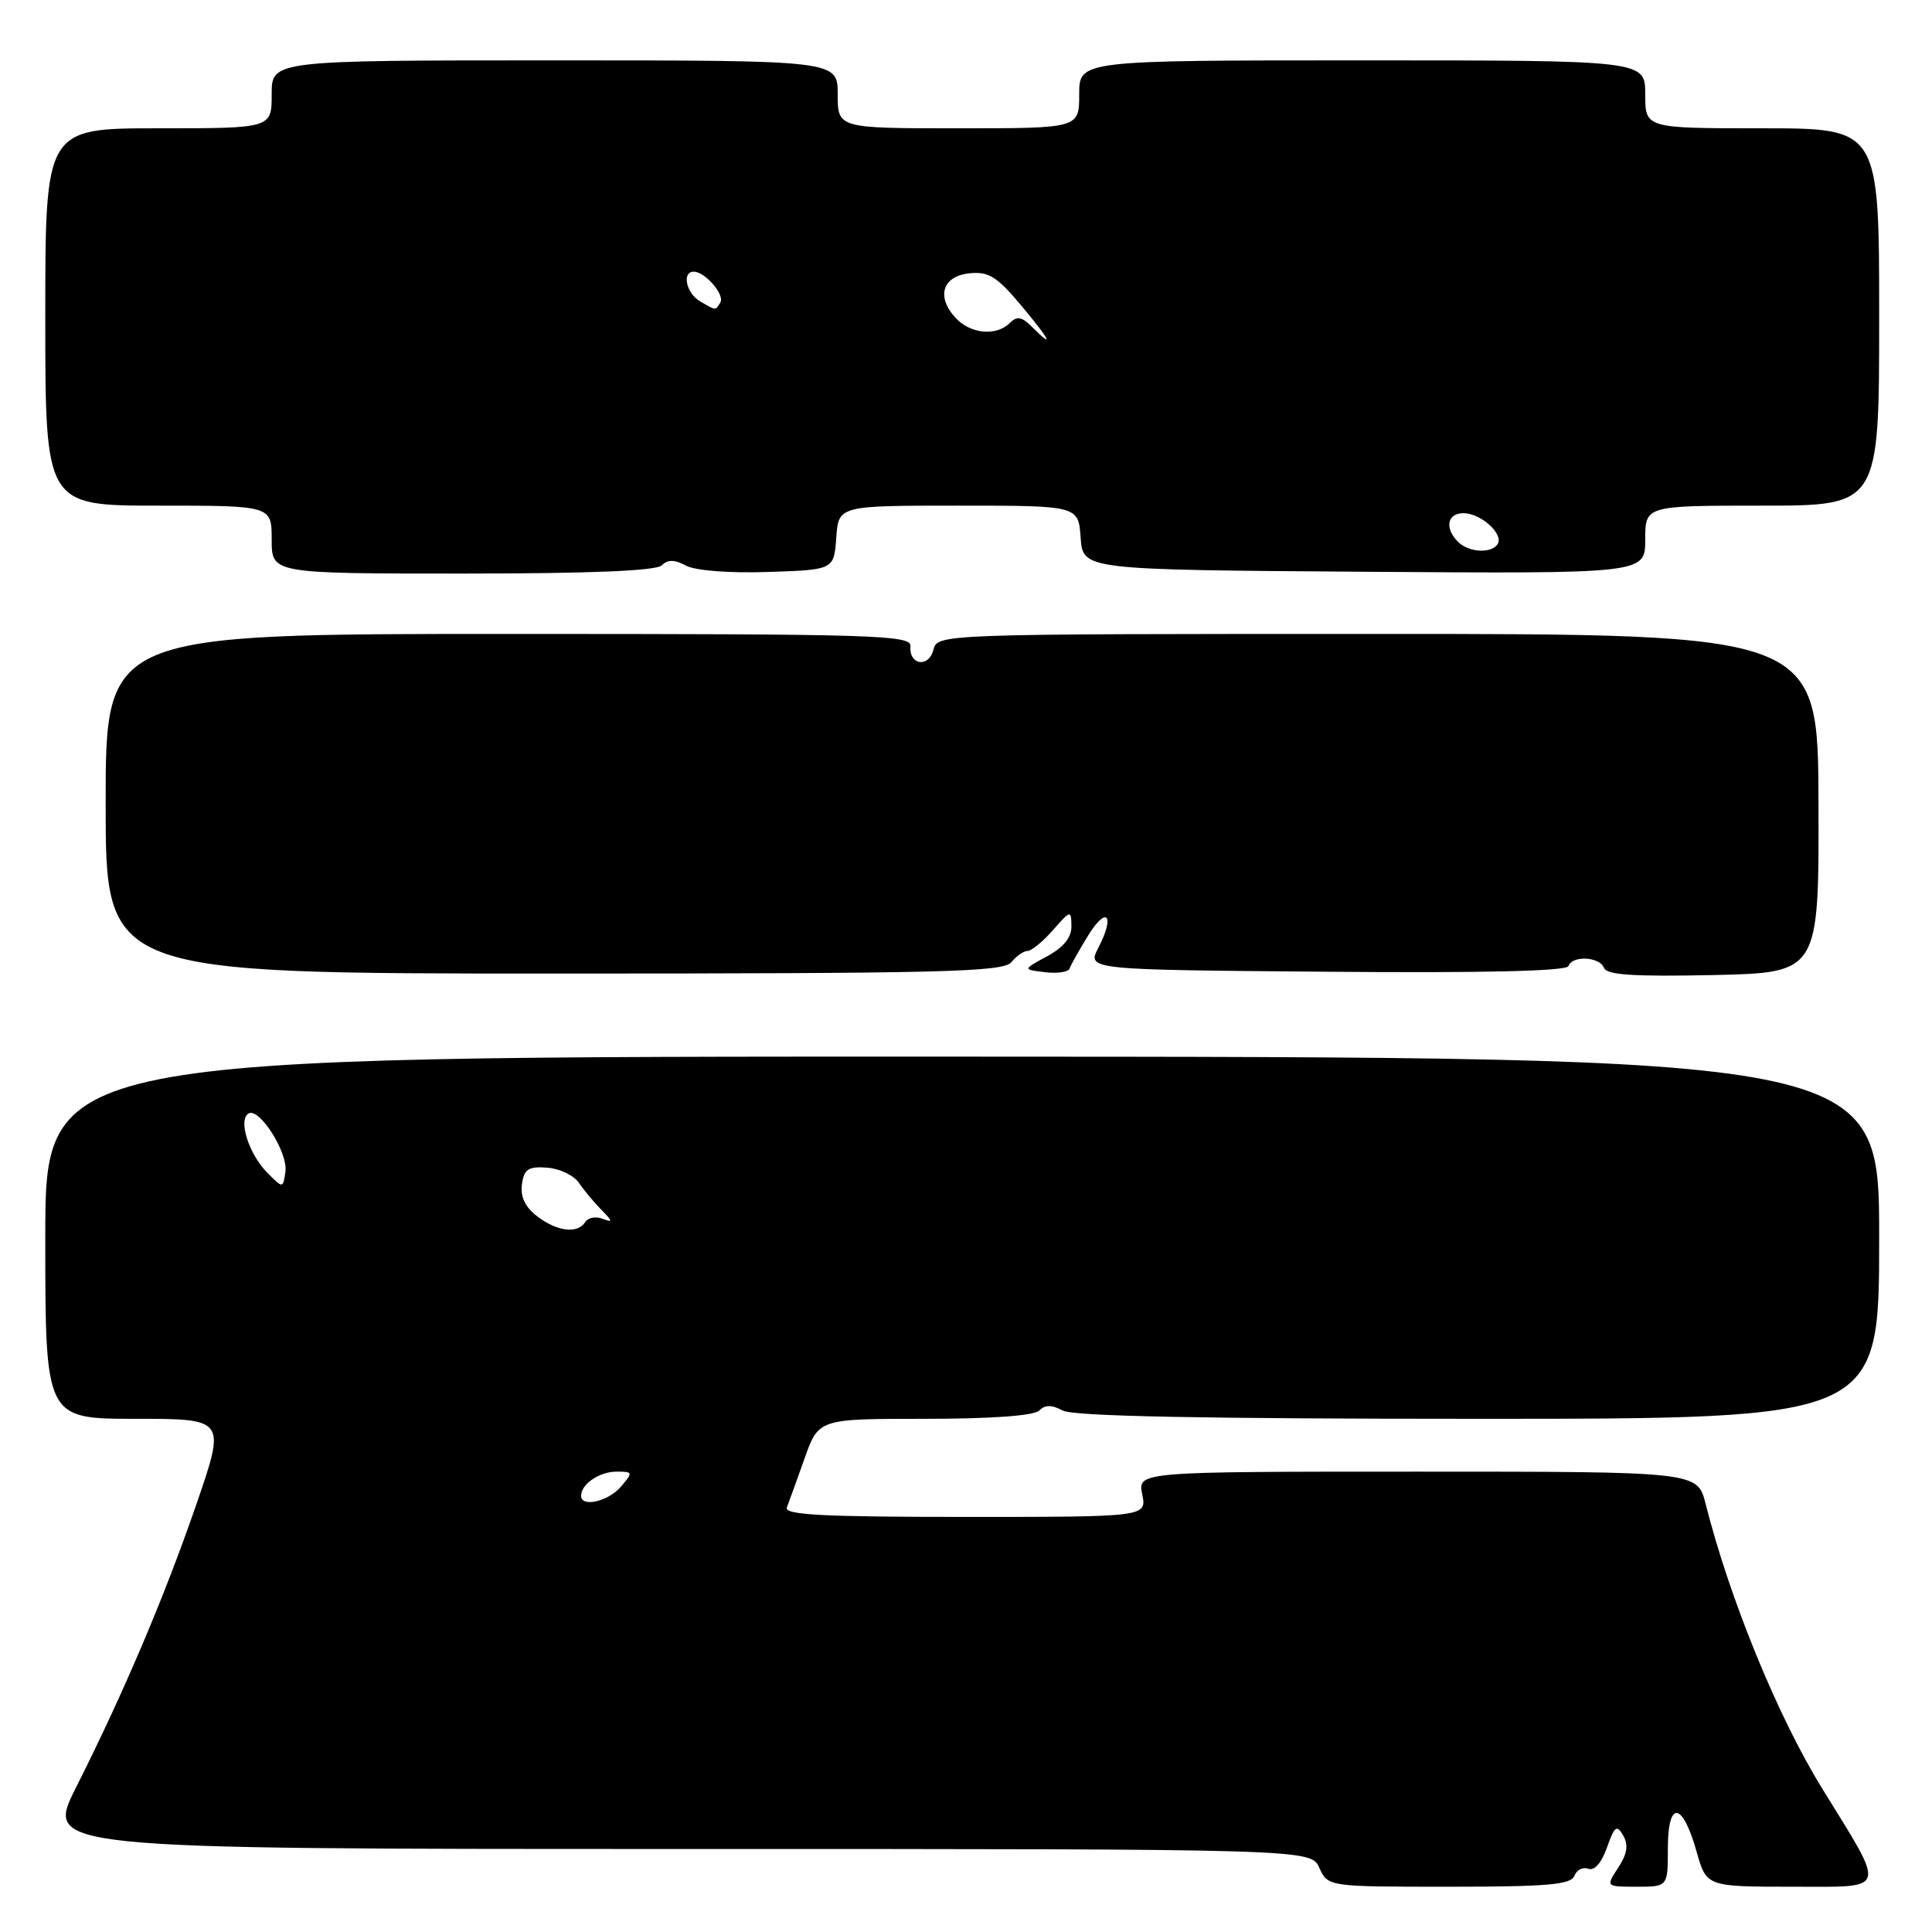 <?xml version="1.0" encoding="UTF-8" standalone="no"?>
<!DOCTYPE svg PUBLIC "-//W3C//DTD SVG 1.1//EN" "http://www.w3.org/Graphics/SVG/1.1/DTD/svg11.dtd" >
<svg xmlns="http://www.w3.org/2000/svg" xmlns:xlink="http://www.w3.org/1999/xlink" version="1.1" viewBox="0 0 256 256">
 <g >
 <path fill="currentColor"
d=" M 208.61 248.56 C 208.92 247.77 209.75 247.35 210.46 247.62 C 211.26 247.93 212.22 246.84 212.93 244.81 C 213.94 241.96 214.24 241.74 215.09 243.23 C 215.80 244.47 215.61 245.66 214.42 247.48 C 212.77 250.00 212.77 250.00 216.88 250.00 C 221.00 250.00 221.00 250.00 221.00 244.92 C 221.00 238.50 222.93 238.71 224.80 245.33 C 226.12 250.00 226.12 250.00 237.60 250.00 C 250.27 250.00 250.01 250.87 241.43 236.96 C 235.57 227.47 229.19 211.89 226.00 199.25 C 224.92 195.00 224.92 195.00 187.84 195.00 C 150.75 195.00 150.75 195.00 151.35 198.00 C 151.95 201.00 151.95 201.00 127.87 201.00 C 109.01 201.00 103.89 200.73 104.26 199.75 C 104.53 199.06 105.58 196.14 106.61 193.25 C 108.47 188.00 108.47 188.00 122.53 188.00 C 131.37 188.00 137.01 187.59 137.69 186.91 C 138.48 186.12 139.35 186.12 140.83 186.91 C 142.23 187.66 159.47 188.00 195.93 188.00 C 249.00 188.00 249.00 188.00 249.00 164.02 C 249.00 140.05 249.00 140.05 127.50 140.01 C 6.00 139.98 6.00 139.98 6.00 163.99 C 6.00 188.00 6.00 188.00 17.96 188.00 C 29.92 188.00 29.92 188.00 26.02 199.33 C 21.76 211.67 16.45 224.17 10.07 236.86 C 5.98 245.00 5.98 245.00 89.83 245.00 C 173.68 245.00 173.68 245.00 174.82 247.50 C 175.96 250.00 175.96 250.00 192.01 250.00 C 205.04 250.00 208.17 249.73 208.61 248.56 Z  M 240.96 106.45 C 240.90 84.00 240.90 84.00 182.57 84.00 C 124.23 84.00 124.23 84.00 123.68 86.11 C 123.05 88.53 120.43 88.13 120.64 85.64 C 120.77 84.14 116.29 84.00 67.39 84.00 C 14.00 84.00 14.00 84.00 14.00 106.50 C 14.00 129.00 14.00 129.00 73.38 129.00 C 124.94 129.00 132.92 128.80 134.00 127.50 C 134.68 126.67 135.66 126.00 136.17 126.00 C 136.68 126.00 138.19 124.76 139.52 123.25 C 141.87 120.58 141.94 120.57 141.97 122.72 C 141.99 124.22 140.94 125.52 138.75 126.71 C 135.50 128.47 135.50 128.47 138.47 128.82 C 140.10 129.02 141.57 128.80 141.72 128.34 C 141.88 127.88 142.98 125.92 144.16 124.00 C 146.65 119.94 147.79 121.25 145.54 125.58 C 144.03 128.50 144.03 128.50 175.76 128.76 C 196.56 128.94 207.61 128.68 207.83 128.01 C 208.31 126.57 211.97 126.75 212.54 128.25 C 212.90 129.19 216.51 129.42 227.02 129.20 C 241.02 128.89 241.02 128.89 240.96 106.45 Z  M 87.69 74.91 C 88.48 74.12 89.37 74.13 90.90 74.95 C 92.15 75.61 96.59 75.96 101.76 75.79 C 110.50 75.50 110.50 75.50 110.81 71.25 C 111.11 67.00 111.11 67.00 127.00 67.00 C 142.89 67.00 142.89 67.00 143.19 71.25 C 143.50 75.50 143.50 75.50 180.75 75.76 C 218.00 76.02 218.00 76.02 218.00 71.51 C 218.00 67.00 218.00 67.00 233.50 67.00 C 249.00 67.00 249.00 67.00 249.00 42.00 C 249.00 17.00 249.00 17.00 233.50 17.00 C 218.00 17.00 218.00 17.00 218.00 12.50 C 218.00 8.00 218.00 8.00 180.50 8.00 C 143.00 8.00 143.00 8.00 143.00 12.50 C 143.00 17.00 143.00 17.00 127.00 17.00 C 111.00 17.00 111.00 17.00 111.00 12.50 C 111.00 8.00 111.00 8.00 73.50 8.00 C 36.00 8.00 36.00 8.00 36.00 12.50 C 36.00 17.00 36.00 17.00 21.00 17.00 C 6.00 17.00 6.00 17.00 6.00 42.00 C 6.00 67.00 6.00 67.00 21.00 67.00 C 36.00 67.00 36.00 67.00 36.00 71.50 C 36.00 76.00 36.00 76.00 61.30 76.00 C 78.26 76.00 86.96 75.64 87.69 74.91 Z  M 77.00 198.20 C 77.00 196.65 79.42 195.00 81.69 195.00 C 83.88 195.00 83.91 195.08 82.27 197.00 C 80.59 198.96 77.00 199.78 77.00 198.20 Z  M 71.16 161.15 C 69.58 159.94 68.93 158.56 69.16 156.93 C 69.44 154.91 70.01 154.54 72.49 154.72 C 74.14 154.84 76.03 155.74 76.70 156.72 C 77.36 157.70 78.71 159.31 79.69 160.31 C 81.21 161.85 81.23 162.03 79.84 161.49 C 78.94 161.15 77.91 161.34 77.54 161.93 C 76.56 163.52 73.80 163.19 71.16 161.15 Z  M 35.38 155.35 C 32.96 152.88 31.54 148.40 32.92 147.55 C 34.34 146.67 38.17 152.70 37.82 155.25 C 37.50 157.50 37.50 157.50 35.38 155.35 Z  M 193.20 71.80 C 191.38 69.98 191.76 68.00 193.93 68.00 C 196.21 68.00 199.27 70.76 198.45 72.08 C 197.65 73.38 194.62 73.22 193.20 71.80 Z  M 136.72 43.29 C 135.39 41.96 134.75 41.85 133.81 42.79 C 132.00 44.60 128.54 44.25 126.57 42.07 C 124.02 39.26 124.91 36.56 128.51 36.21 C 131.00 35.96 132.13 36.67 135.30 40.46 C 139.16 45.07 139.82 46.39 136.72 43.29 Z  M 92.75 39.92 C 90.92 38.85 90.32 36.00 91.93 36.00 C 93.42 36.00 96.07 39.07 95.45 40.08 C 94.77 41.18 94.93 41.19 92.75 39.92 Z "/>
</g>
</svg>